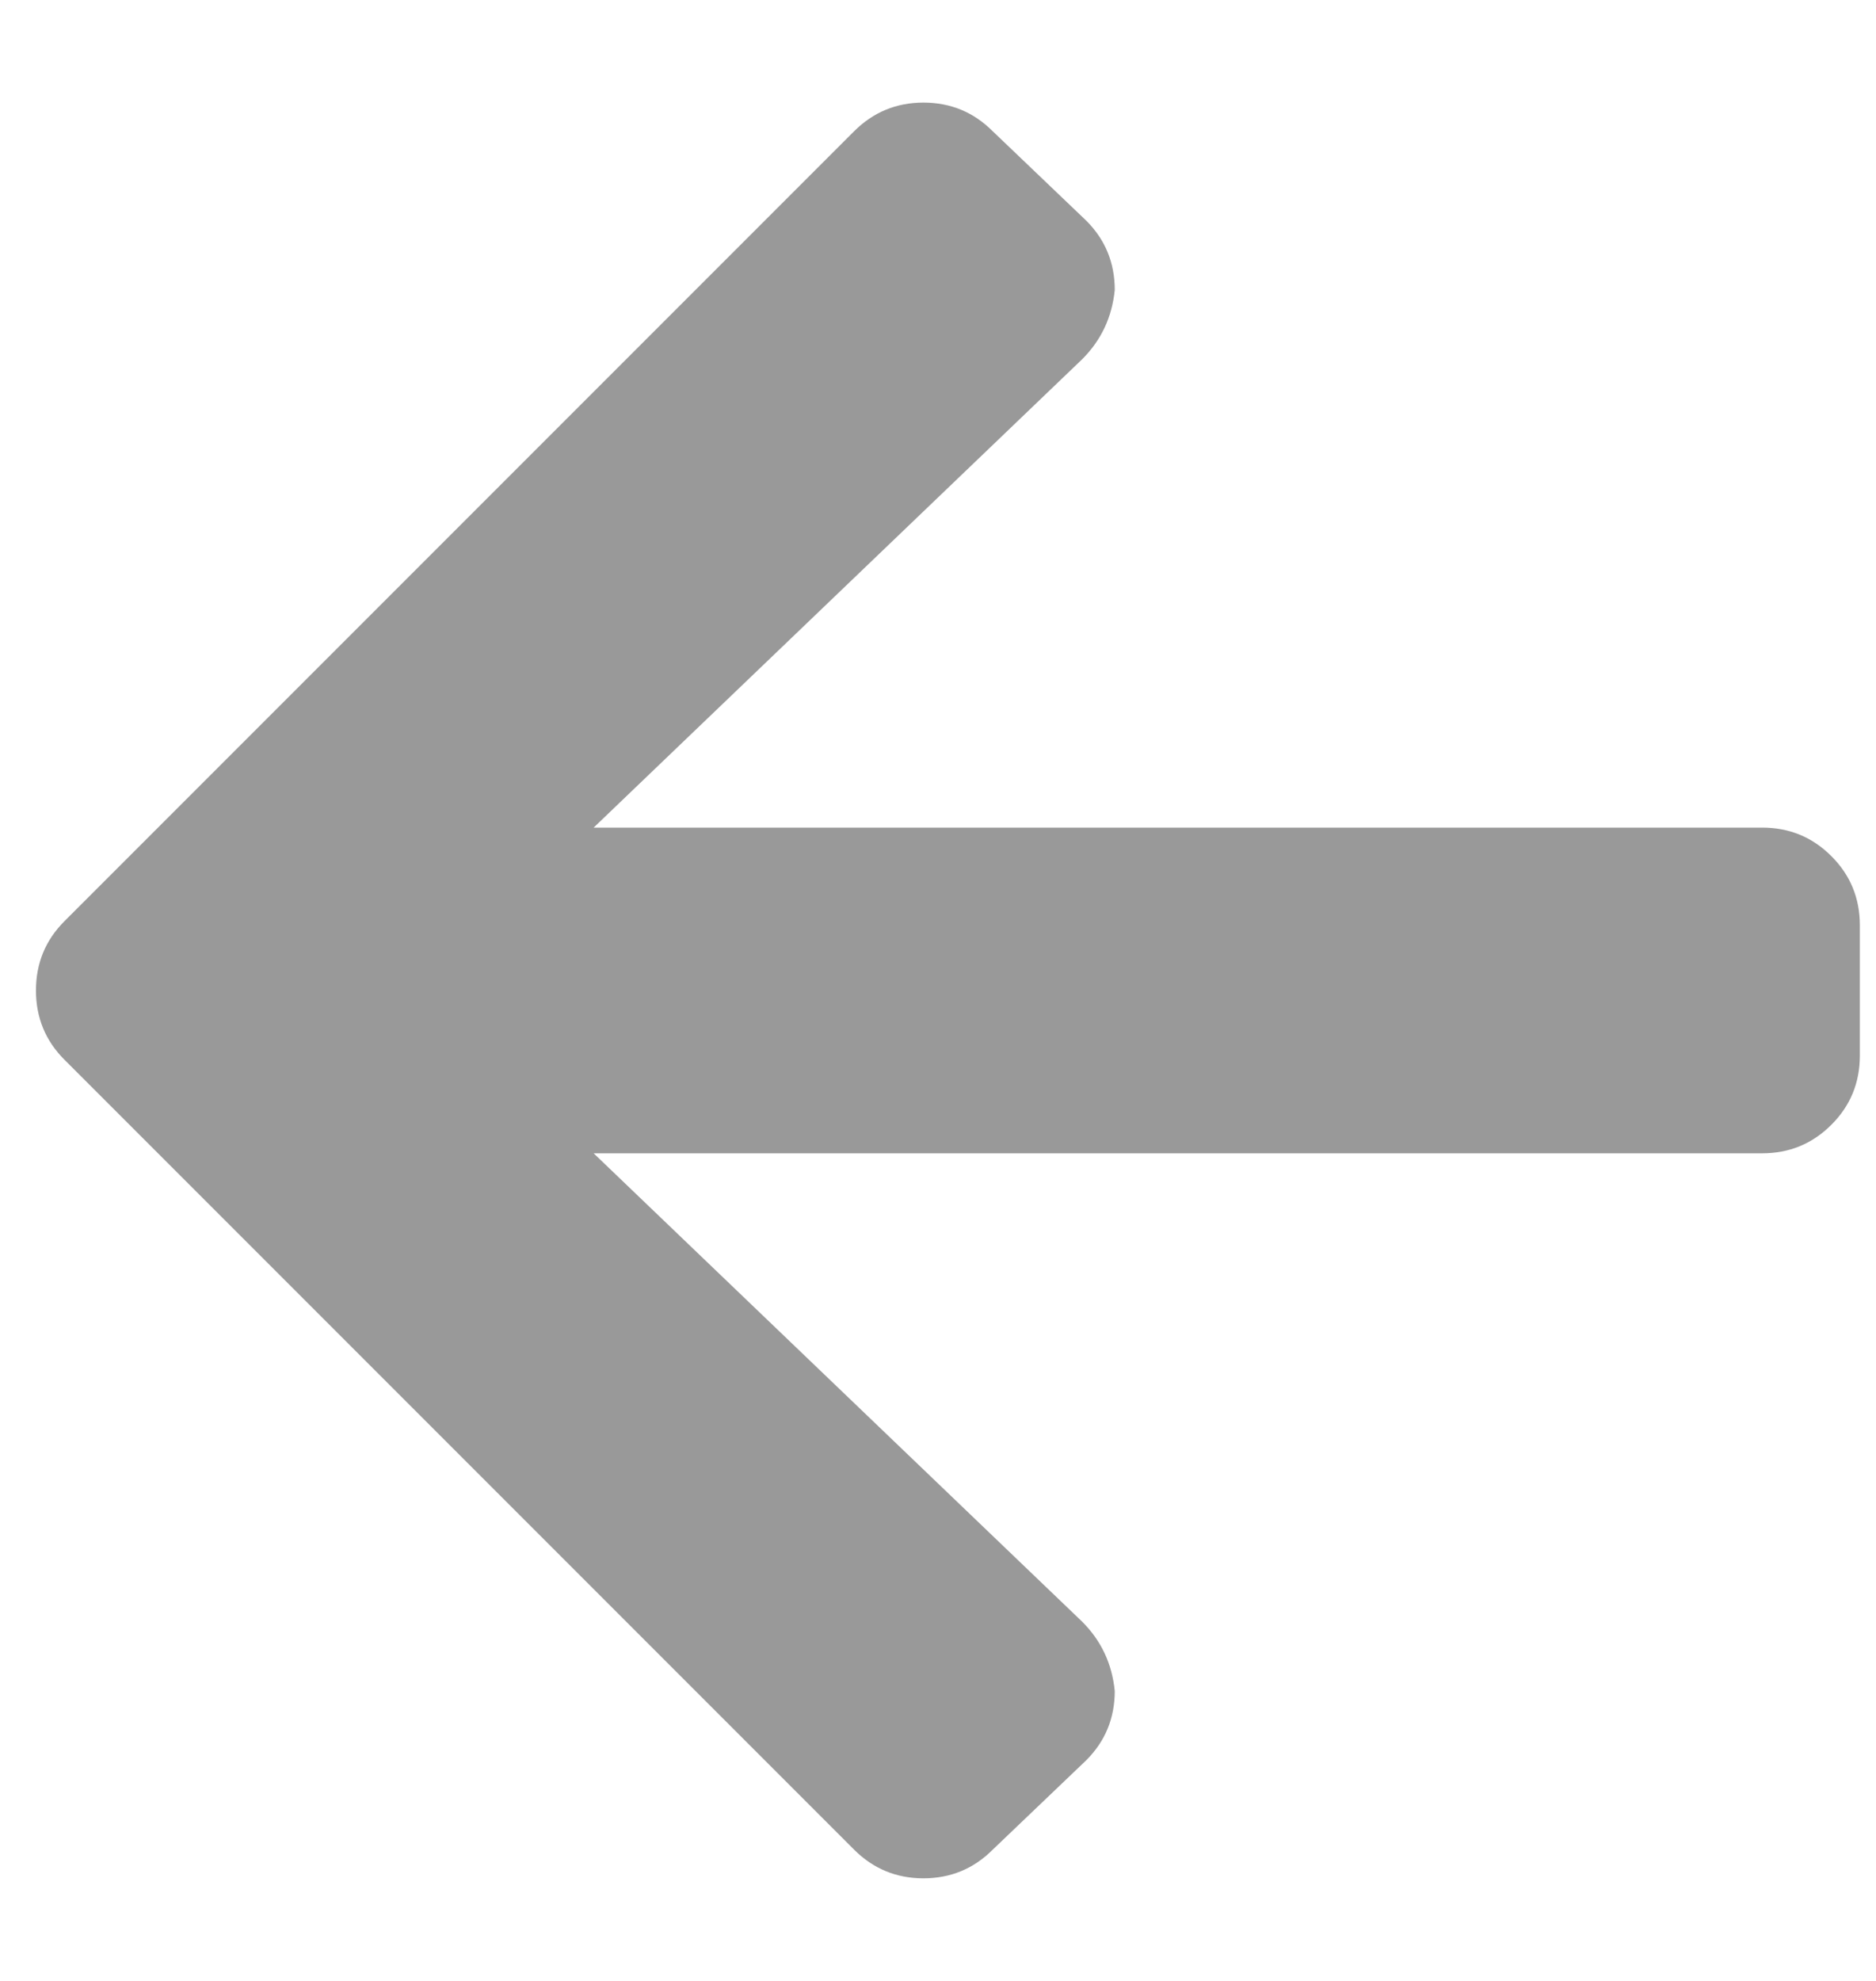 <svg width="18" height="19" viewBox="0 0 18 19" fill="none" xmlns="http://www.w3.org/2000/svg">
<path d="M10.423 2.117L9.524 1.258C9.342 1.076 9.121 0.984 8.86 0.984C8.6 0.984 8.379 1.076 8.196 1.258L0.618 8.836C0.436 9.018 0.345 9.24 0.345 9.5C0.345 9.76 0.436 9.982 0.618 10.164L8.196 17.742C8.379 17.924 8.6 18.016 8.86 18.016C9.121 18.016 9.342 17.924 9.524 17.742L10.423 16.883C10.605 16.701 10.696 16.479 10.696 16.219C10.67 15.958 10.566 15.737 10.384 15.555L5.696 11.062H16.907C17.168 11.062 17.389 10.971 17.571 10.789C17.754 10.607 17.845 10.385 17.845 10.125V8.875C17.845 8.615 17.754 8.393 17.571 8.211C17.389 8.029 17.168 7.938 16.907 7.938H5.696L10.384 3.445C10.566 3.263 10.67 3.042 10.696 2.781C10.696 2.521 10.605 2.299 10.423 2.117Z" fill="#999999"/>
</svg>
